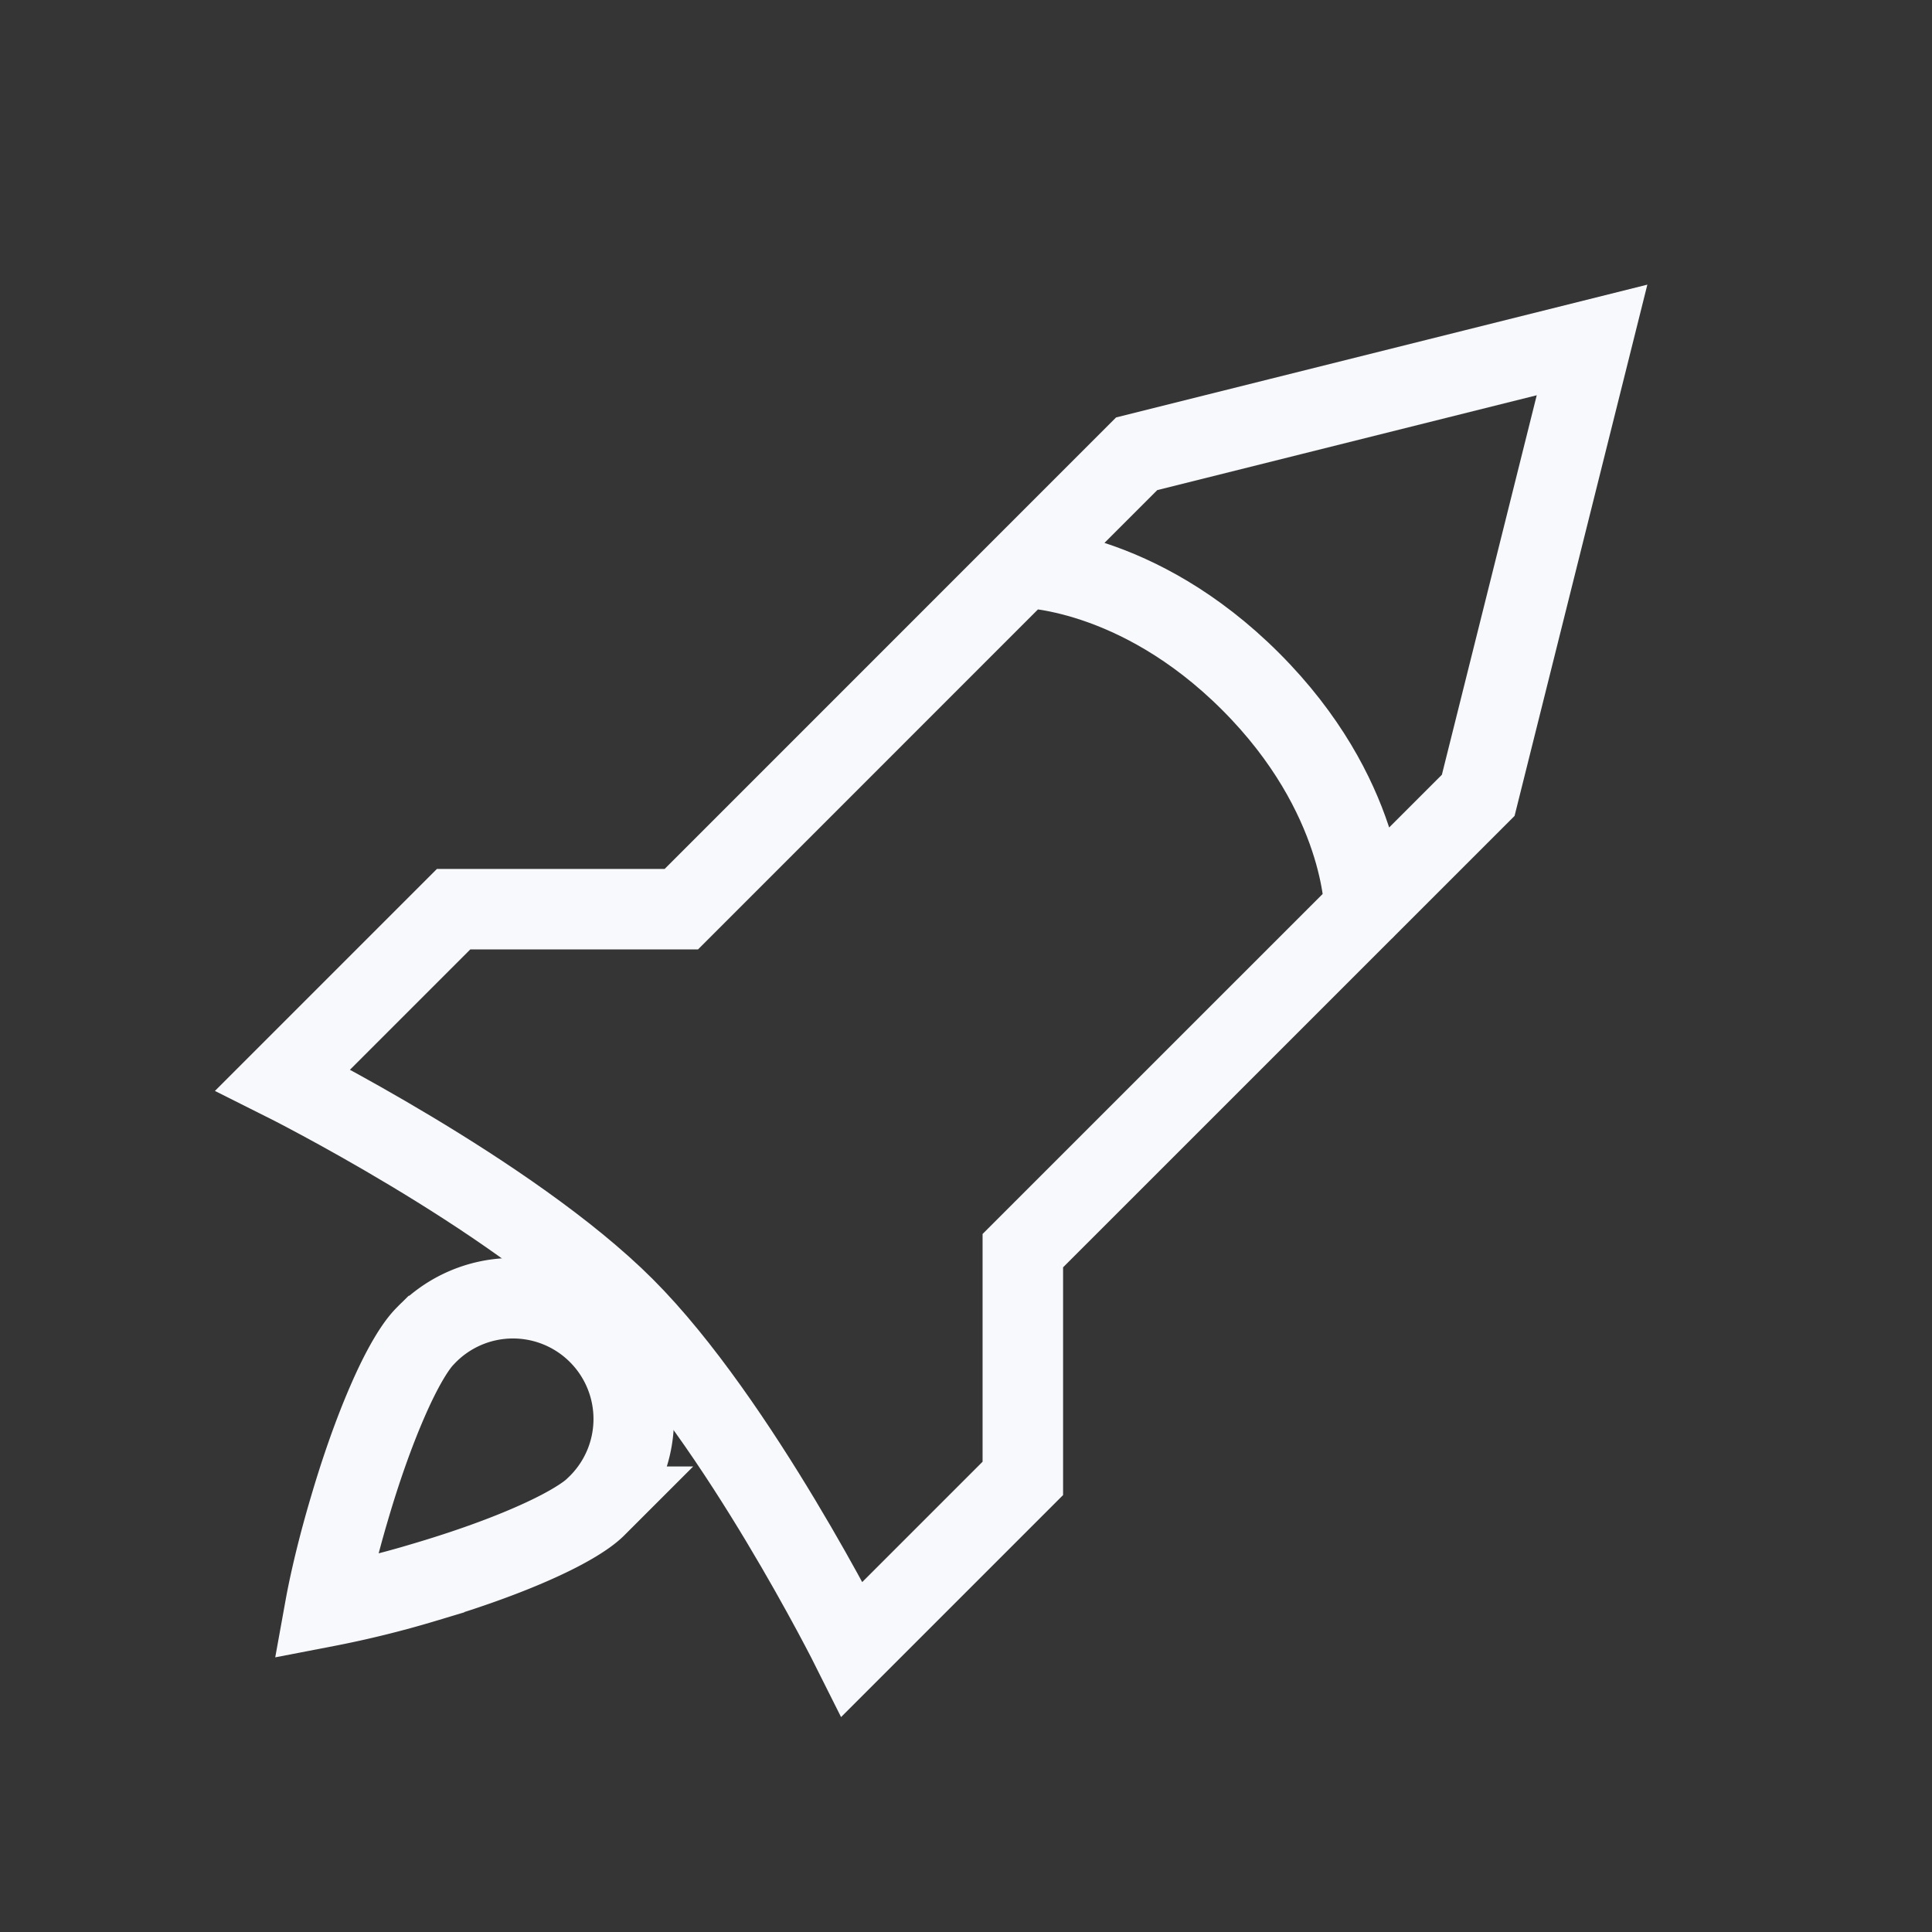 <svg xmlns="http://www.w3.org/2000/svg" width="24" height="24" fill="none"><rect width="100%" height="100%" fill="#333333" stroke="none"/><path fill="#fff" fill-opacity=".01" d="M24 0v24H0V0z"/><path stroke="#F7F9FC" d="M7.404 18.717c-.124.124-.4.29-.814.47-.396.173-.865.335-1.322.47a12.432 12.432 0 0 1-1.227.302l.002-.011c.06-.325.164-.759.3-1.216.134-.457.297-.926.47-1.323.179-.413.345-.689.47-.813a1.5 1.5 0 1 1 2.12 2.121Z"/><path stroke="#F7F9FC" stroke-linecap="round" d="M12.707 7.051s1.414 0 2.829 1.415c1.414 1.414 1.414 2.828 1.414 2.828M14.12 5.637l5.657-1.414-1.414 5.657-5.657 5.656v2.829l-2.121 2.121s-1.414-2.828-2.829-4.242c-1.414-1.415-4.242-2.829-4.242-2.829l2.121-2.121h2.829z"/></svg>